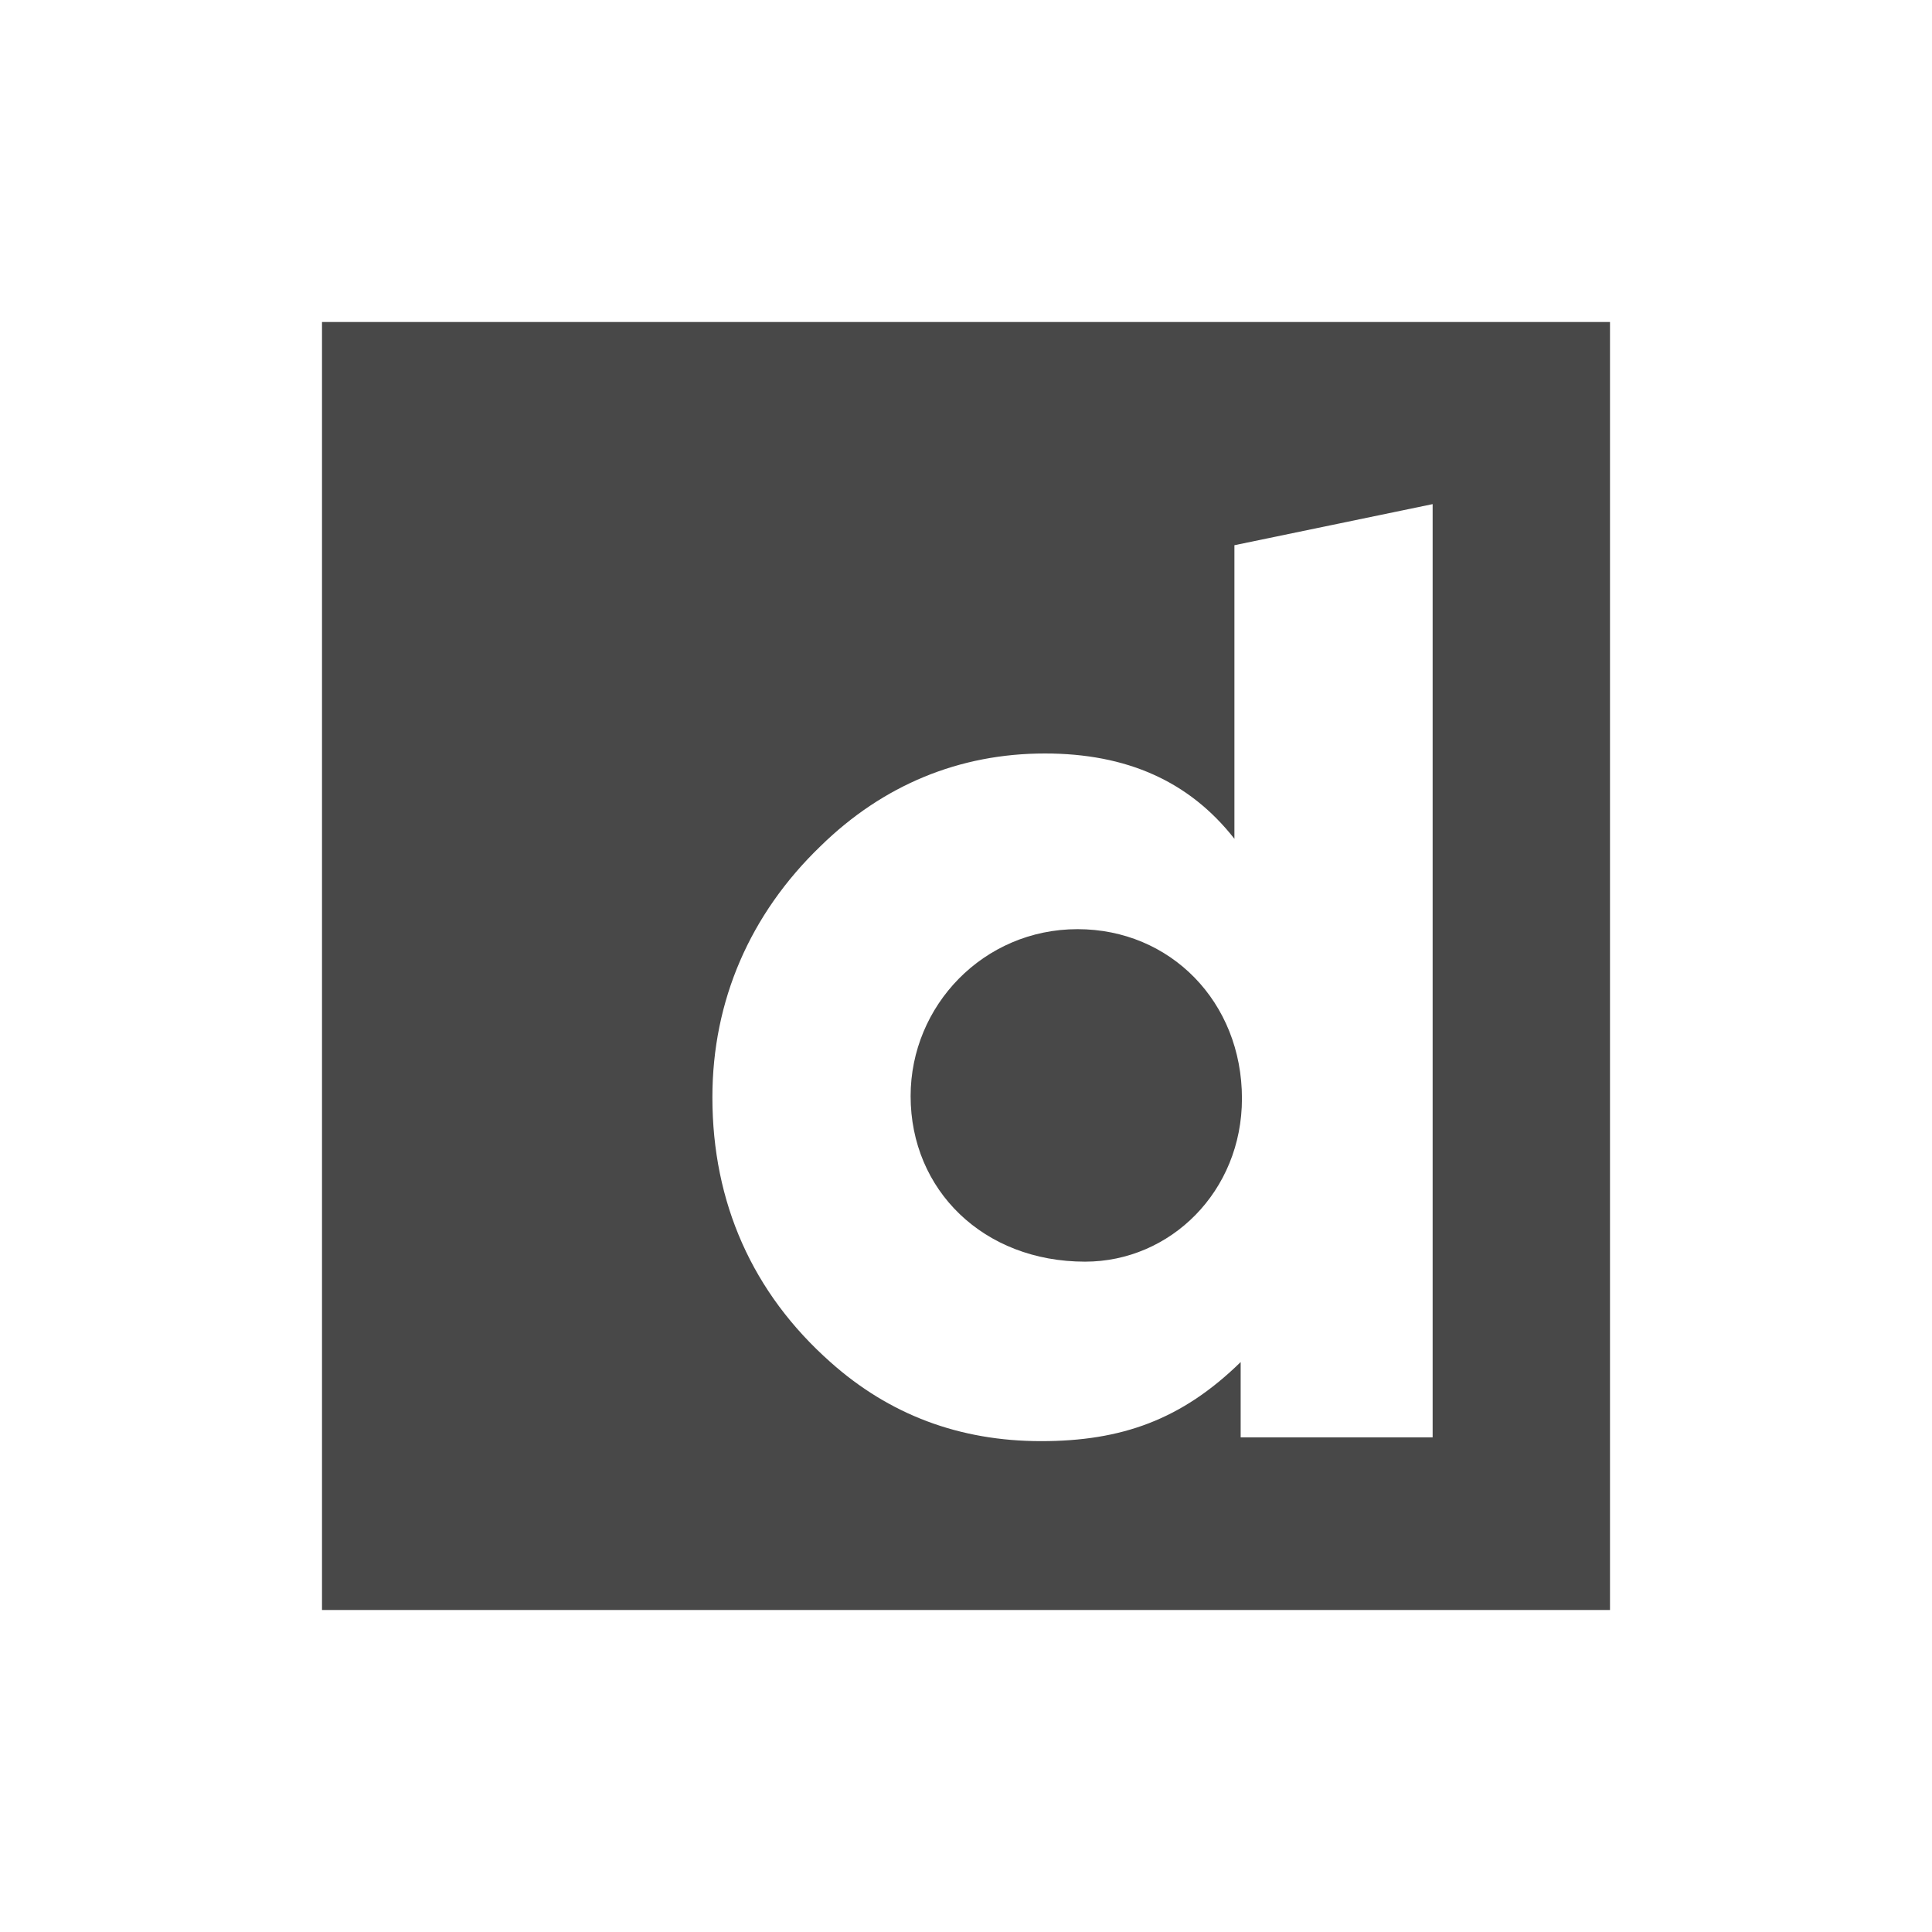 <?xml version="1.0" encoding="UTF-8"?>
<svg width="30px" height="30px" viewBox="0 0 30 30" version="1.1" xmlns="http://www.w3.org/2000/svg" xmlns:xlink="http://www.w3.org/1999/xlink">
    <!-- Generator: Sketch 52.6 (67491) - http://www.bohemiancoding.com/sketch -->
    <title>glyph/dailymotion</title>
    <desc>Created with Sketch.</desc>
    <g id="glyph/dailymotion" stroke="none" stroke-width="1" fill="none" fill-rule="evenodd">
        <g id="Dailymotion" transform="translate(5, 5)" fill="#484848" fill-rule="nonzero">
            <path d="M0,20 L20,20 L20,0 L0,0 L0,20 Z M17.246,17.319 L14.265,17.319 L14.265,16.15 C13.349,17.046 12.414,17.378 11.167,17.378 C9.9,17.378 8.81,16.968 7.894,16.15 C6.685,15.078 6.062,13.675 6.062,12.039 C6.062,10.539 6.647,9.194 7.738,8.142 C8.712,7.187 9.9,6.7 11.225,6.7 C12.492,6.7 13.466,7.129 14.168,8.025 L14.168,3.466 L17.246,2.828 L17.246,17.319 L17.246,17.319 Z M11.732,9.428 C10.271,9.428 9.14,10.616 9.14,12.02 C9.14,13.48 10.271,14.591 11.849,14.591 C13.174,14.591 14.285,13.5 14.285,12.058 C14.285,10.558 13.174,9.428 11.732,9.428 Z"></path>
        </g>
    </g>
</svg>